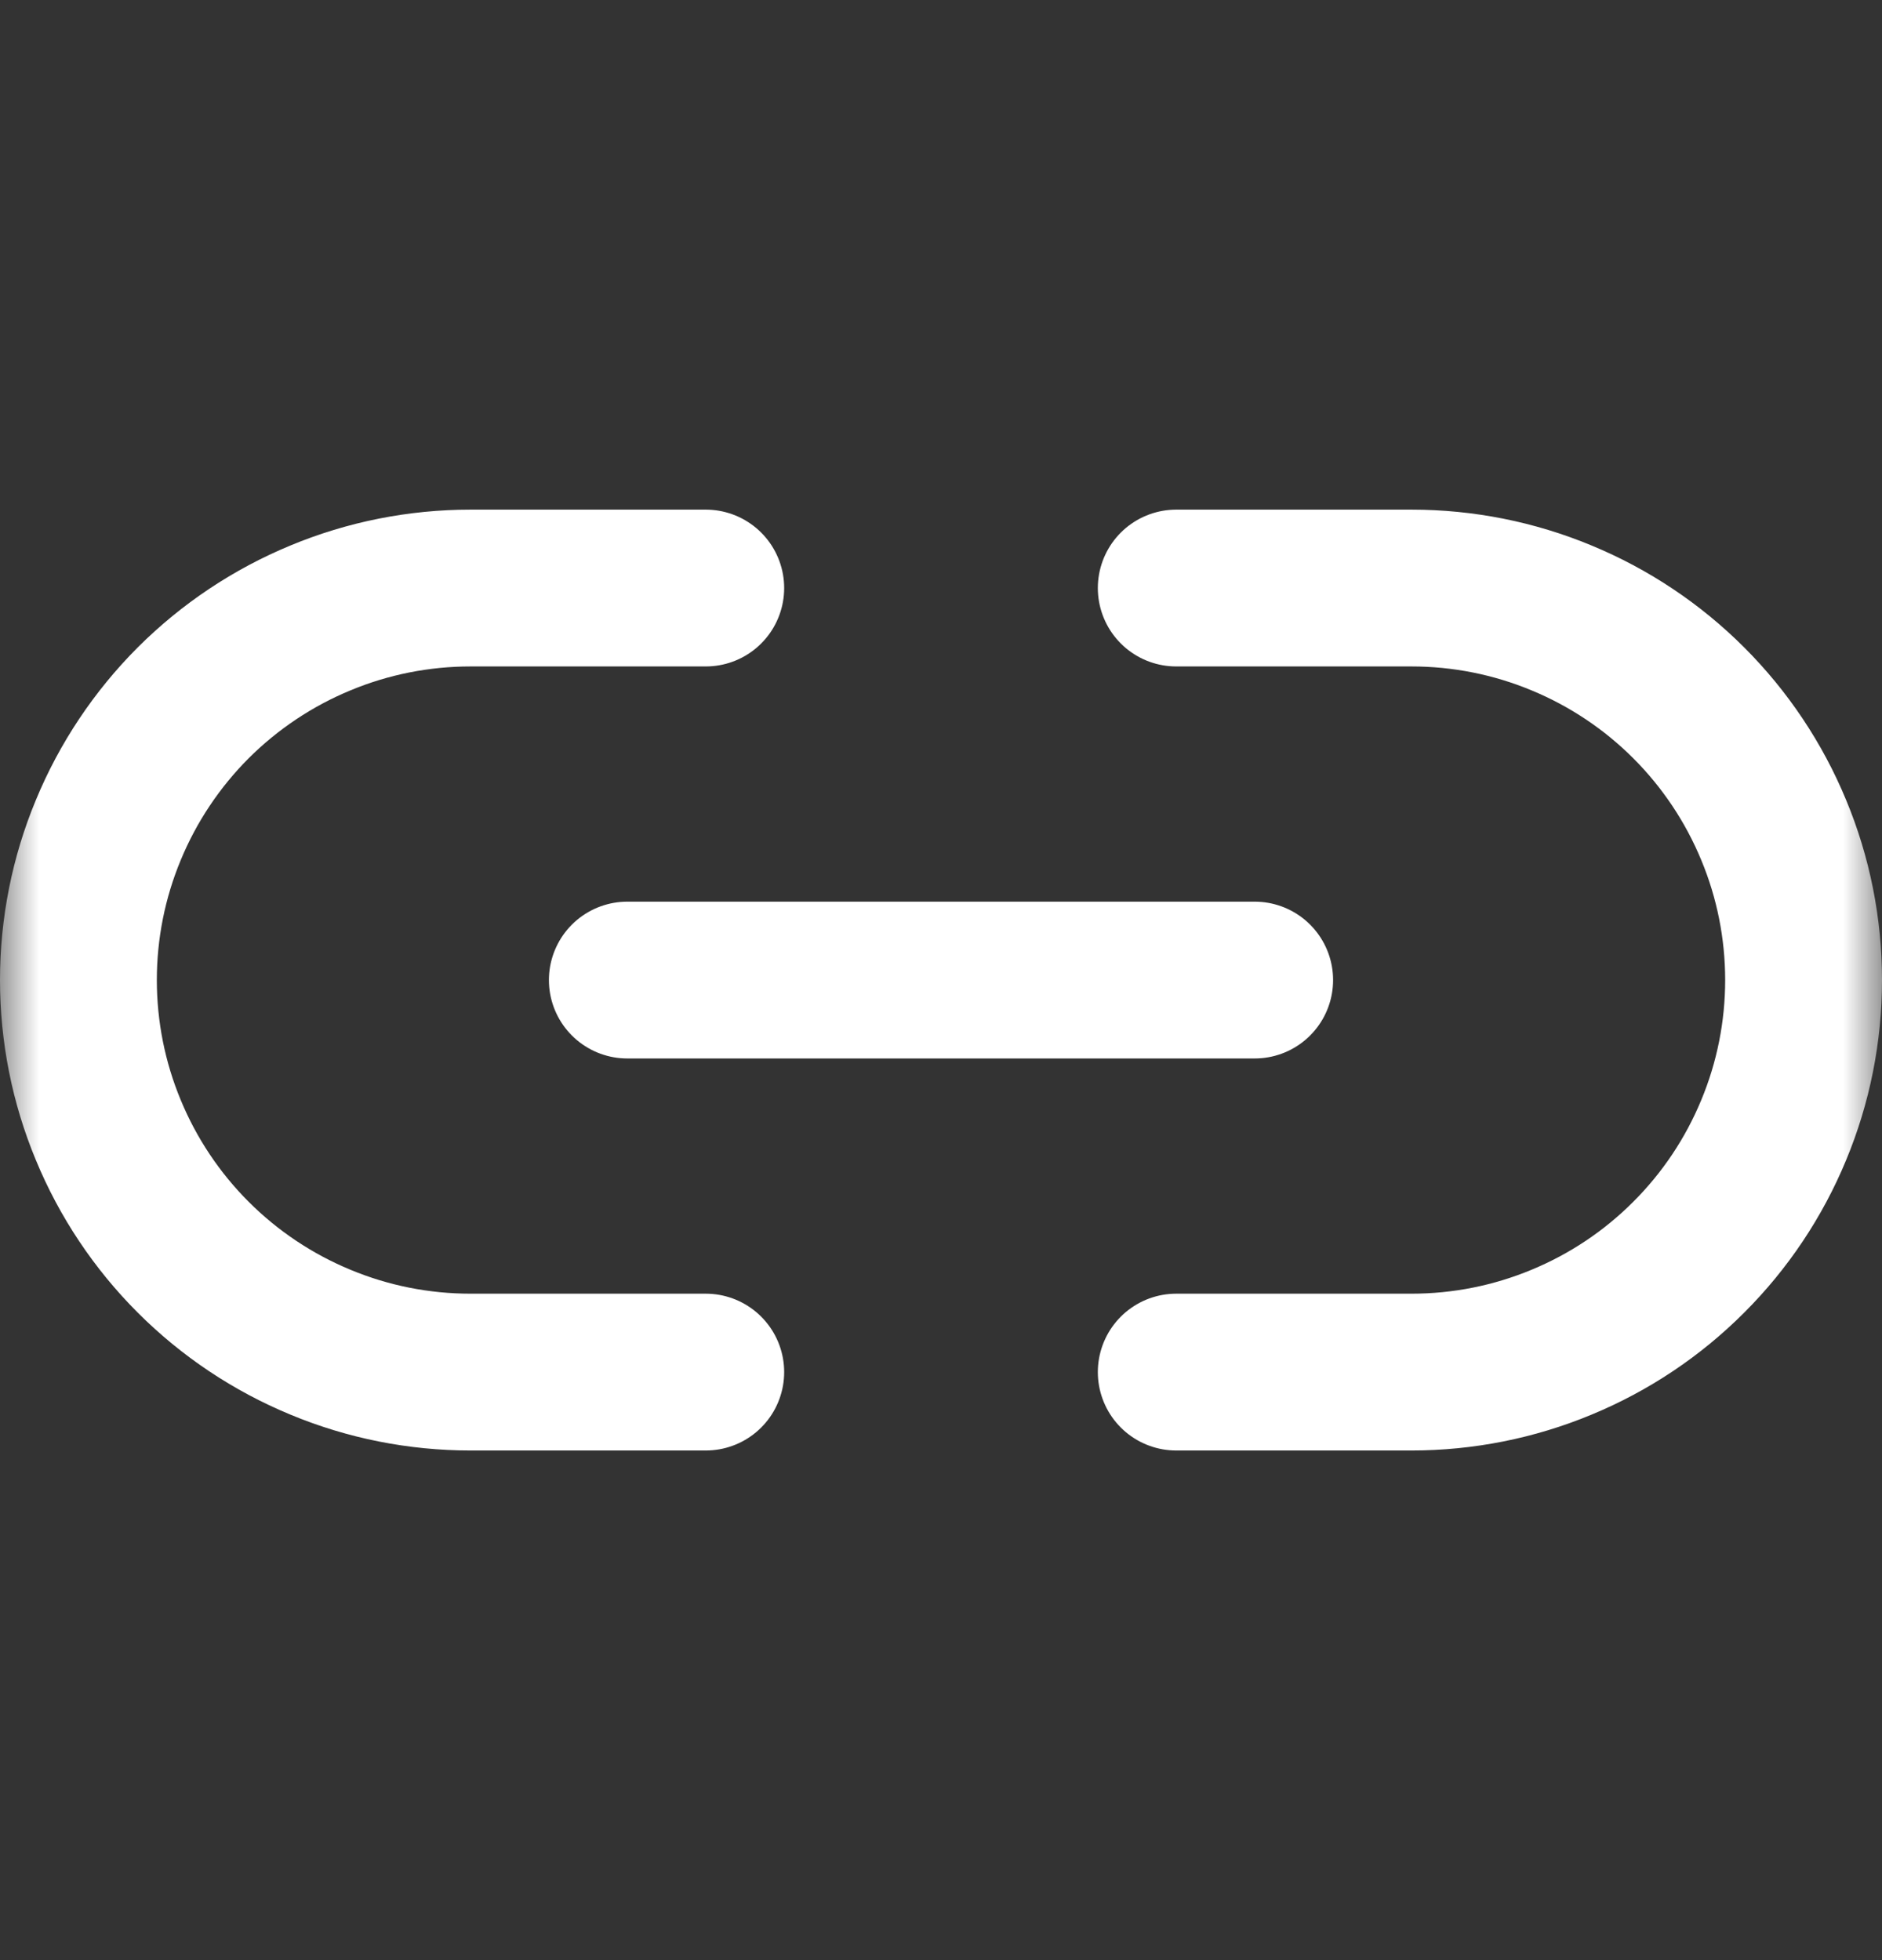 <svg width="24" height="25" viewBox="0 0 24 25" fill="none" xmlns="http://www.w3.org/2000/svg">
<rect x="0" y="0" width="24" height="25" fill="#333333" stroke="none"/>
<path d="M8 12.5H16" stroke="white" stroke-width="2" stroke-linecap="round" stroke-linejoin="round"/>
<g clip-path="url(#clip0_166_52)">
<mask id="mask0_166_52" style="mask-type:luminance" maskUnits="userSpaceOnUse" x="0" y="0" width="24" height="25">
<path d="M24 0.5H0V24.5H24V0.5Z" fill="white"/>
</mask>
<g mask="url(#mask0_166_52)">
<path d="M15 7.5H18C18.657 7.5 19.307 7.629 19.913 7.881C20.52 8.132 21.071 8.5 21.535 8.964C22 9.429 22.368 9.98 22.619 10.587C22.871 11.193 23 11.843 23 12.5C23 13.157 22.871 13.807 22.619 14.413C22.368 15.02 22 15.571 21.535 16.035C21.071 16.5 20.52 16.868 19.913 17.119C19.307 17.371 18.657 17.5 18 17.5H15M9 17.5H6C5.343 17.5 4.693 17.371 4.087 17.119C3.48 16.868 2.929 16.5 2.464 16.035C1.527 15.098 1 13.826 1 12.5C1 11.174 1.527 9.902 2.464 8.964C3.402 8.027 4.674 7.5 6 7.5H9" stroke="white" stroke-width="2" stroke-linecap="round" stroke-linejoin="round"/>
</g>
</g>
<g clip-path="url(#clip1_166_52)">
<mask id="mask1_166_52" style="mask-type:luminance" maskUnits="userSpaceOnUse" x="0" y="0" width="24" height="25">
<path d="M0 0.5H24V24.5H0V0.5Z" fill="white"/>
</mask>
<g mask="url(#mask1_166_52)">
<path d="M9 7.5H6C5.343 7.5 4.693 7.629 4.087 7.881C3.48 8.132 2.929 8.5 2.464 8.964C2 9.429 1.632 9.98 1.381 10.587C1.129 11.193 1 11.843 1 12.5C1 13.157 1.129 13.807 1.381 14.413C1.632 15.02 2 15.571 2.464 16.035C2.929 16.5 3.48 16.868 4.087 17.119C4.693 17.371 5.343 17.5 6 17.5H9M15 17.5H18C18.657 17.5 19.307 17.371 19.913 17.119C20.52 16.868 21.071 16.5 21.535 16.035C22.473 15.098 23 13.826 23 12.5C23 11.174 22.473 9.902 21.535 8.964C20.598 8.027 19.326 7.5 18 7.5H15" stroke="white" stroke-width="2" stroke-linecap="round" stroke-linejoin="round"/>
</g>
</g>
<defs>
<clipPath id="clip0_166_52">
<rect width="12" height="14" fill="white" transform="translate(12 5.5)"/>
</clipPath>
<clipPath id="clip1_166_52">
<rect width="12" height="14" fill="white" transform="matrix(-1 0 0 1 12 5.5)"/>
</clipPath>
</defs>
</svg>
